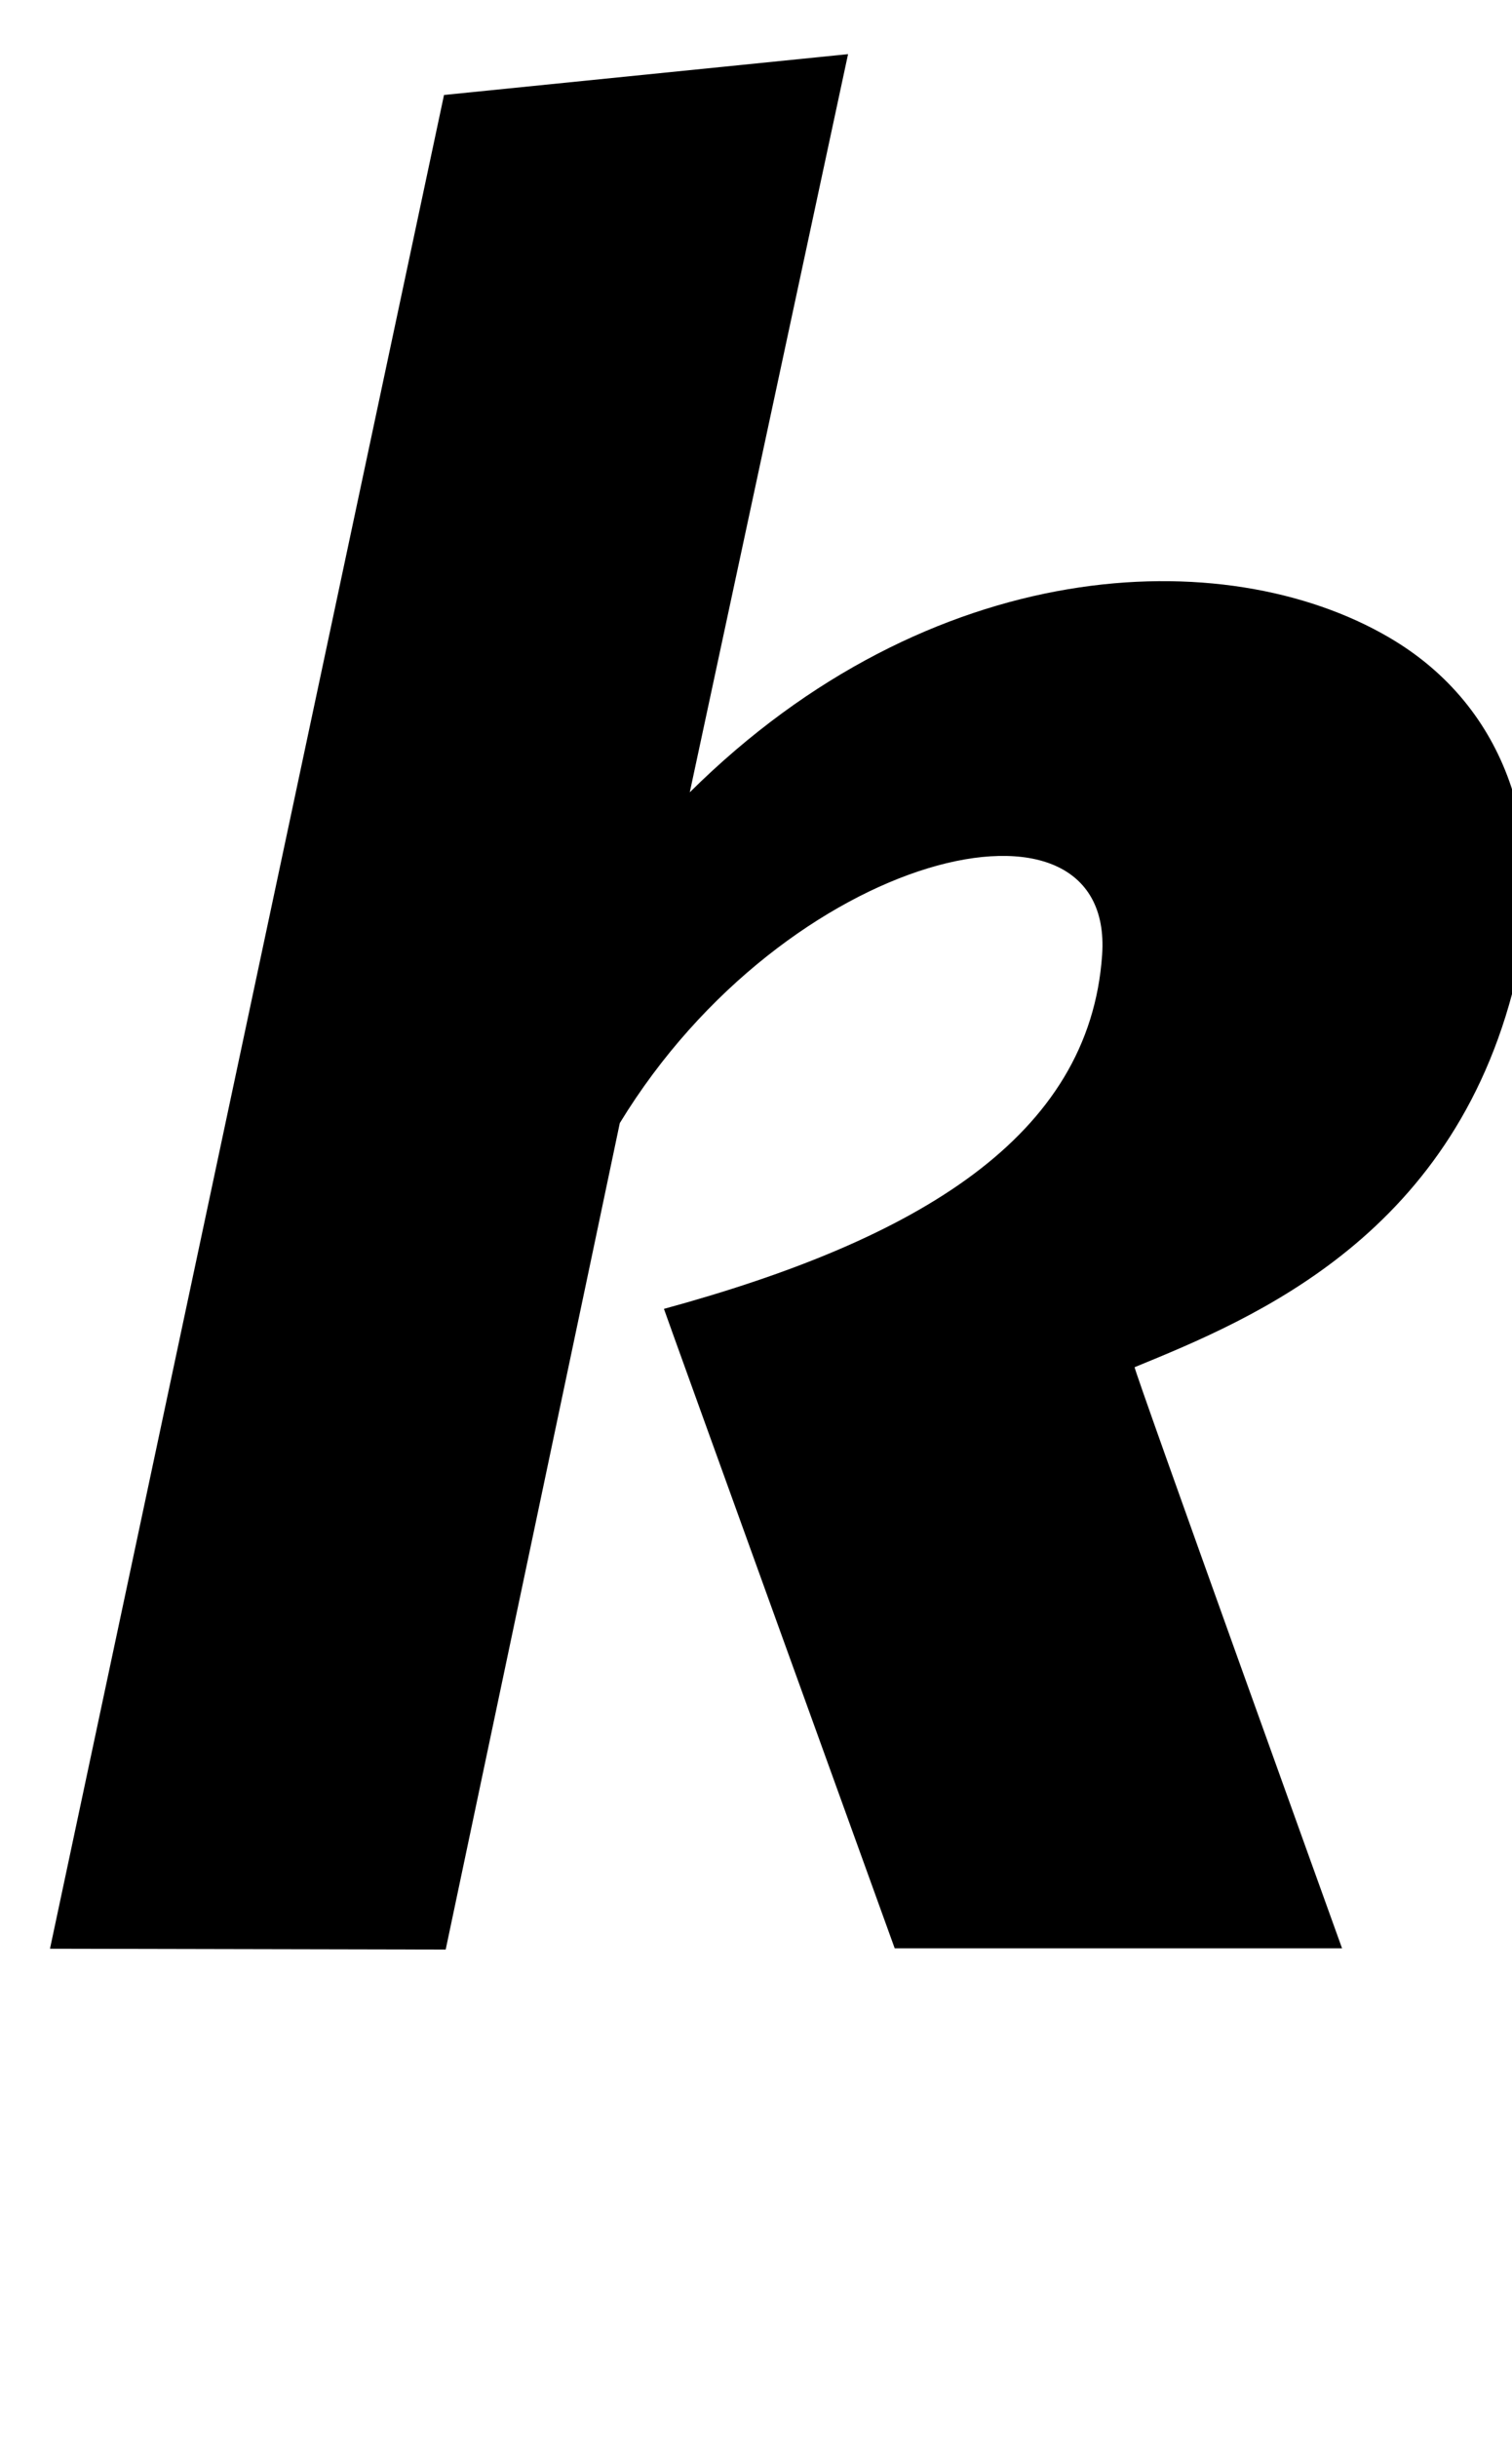 <?xml version="1.0" encoding="UTF-8" standalone="no"?>
<!DOCTYPE svg PUBLIC "-//W3C//DTD SVG 20010904//EN"
              "http://www.w3.org/TR/2001/REC-SVG-20010904/DTD/svg10.dtd">

<svg xmlns="http://www.w3.org/2000/svg"
     viewBox="0 0 1210 1950">
  <path d="M 1111.50,510.00
           C 979.55,432.98 744.47,443.07 552.00,634.00
             552.00,634.00 678.67,43.33 678.67,43.33
             678.67,43.33 355.33,76.00 355.33,76.00
             355.33,76.00 40.00,1559.33 40.00,1559.33
             40.00,1559.33 356.67,1560.00 356.67,1560.00
             356.67,1560.00 496.00,899.33 496.00,898.67
             629.00,680.50 892.00,618.00 882.00,764.00
             872.00,910.00 734.00,992.00 531.33,1047.33
             531.33,1048.00 716.00,1559.00 716.00,1559.00
             716.00,1559.00 1074.00,1559.00 1074.00,1559.00
             1074.00,1559.00 906.50,1094.00 908.00,1094.00
             1003.00,1055.00 1168.00,988.00 1215.00,775.00
             1237.19,671.89 1208.08,566.37 1111.50,510.00 Z" />
</svg>
